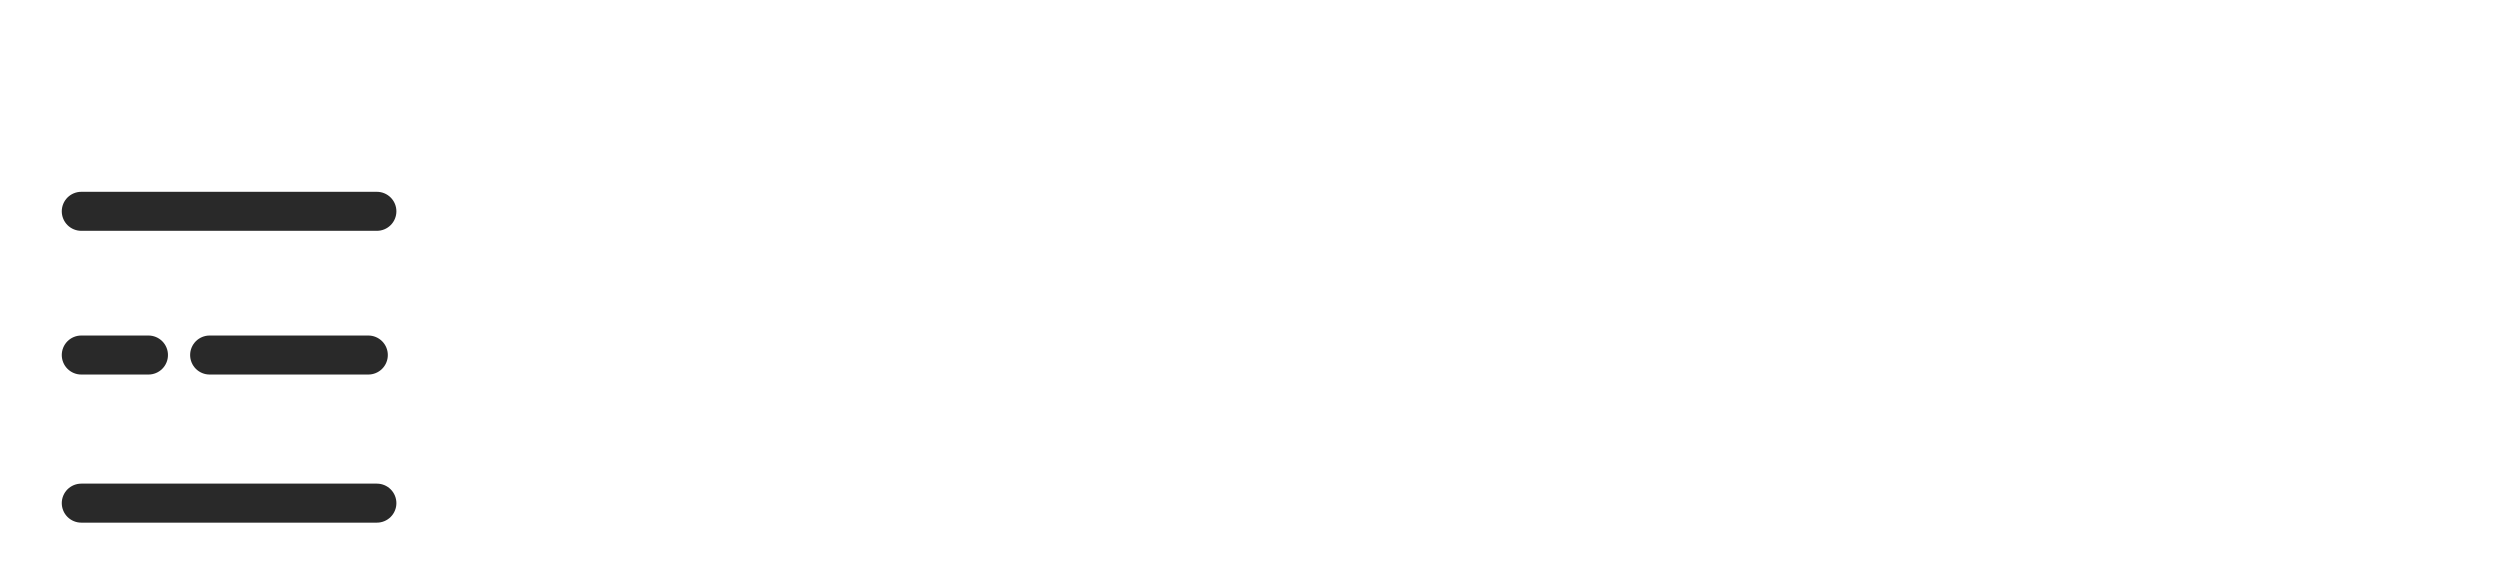 <svg width="769" height="180" viewBox="0 0 769 180" fill="none" xmlns="http://www.w3.org/2000/svg">
<path d="M197.89 132.3C192.343 132.3 187.447 130.957 183.2 128.27C179.04 125.583 175.79 121.77 173.45 116.83C171.11 111.803 169.94 105.91 169.94 99.15C169.94 92.303 171.11 86.453 173.45 81.6C175.79 76.66 179.04 72.847 183.2 70.16C187.447 67.473 192.343 66.13 197.89 66.13C203.177 66.13 207.77 67.43 211.67 70.03C215.657 72.63 218.343 76.053 219.73 80.3H218.3V46.5C218.3 43.813 218.993 41.777 220.38 40.39C221.767 39.003 223.76 38.31 226.36 38.31C228.96 38.31 230.953 39.003 232.34 40.39C233.813 41.777 234.55 43.813 234.55 46.5V123.72C234.55 126.407 233.857 128.487 232.47 129.96C231.083 131.347 229.09 132.04 226.49 132.04C223.89 132.04 221.897 131.347 220.51 129.96C219.123 128.487 218.43 126.407 218.43 123.72V113.58L219.86 117.48C218.56 121.987 215.917 125.583 211.93 128.27C207.943 130.957 203.263 132.3 197.89 132.3ZM202.44 119.95C205.647 119.95 208.463 119.17 210.89 117.61C213.317 116.05 215.18 113.753 216.48 110.72C217.867 107.6 218.56 103.743 218.56 99.15C218.56 92.217 217.087 87.06 214.14 83.68C211.193 80.213 207.293 78.48 202.44 78.48C199.233 78.48 196.417 79.26 193.99 80.82C191.563 82.293 189.657 84.59 188.27 87.71C186.97 90.743 186.32 94.557 186.32 99.15C186.32 105.997 187.793 111.197 190.74 114.75C193.687 118.217 197.587 119.95 202.44 119.95ZM278.829 132.3C274.236 132.3 270.119 131.433 266.479 129.7C262.926 127.88 260.109 125.453 258.029 122.42C256.036 119.387 255.039 115.963 255.039 112.15C255.039 107.47 256.253 103.787 258.679 101.1C261.106 98.327 265.049 96.333 270.509 95.12C275.969 93.907 283.293 93.3 292.479 93.3H298.979V102.66H292.609C287.236 102.66 282.946 102.92 279.739 103.44C276.533 103.96 274.236 104.87 272.849 106.17C271.549 107.383 270.899 109.117 270.899 111.37C270.899 114.23 271.896 116.57 273.889 118.39C275.883 120.21 278.656 121.12 282.209 121.12C285.069 121.12 287.583 120.47 289.749 119.17C292.003 117.783 293.779 115.92 295.079 113.58C296.379 111.24 297.029 108.553 297.029 105.52V90.57C297.029 86.237 296.076 83.117 294.169 81.21C292.263 79.303 289.056 78.35 284.549 78.35C282.036 78.35 279.306 78.653 276.359 79.26C273.499 79.867 270.466 80.907 267.259 82.38C265.613 83.16 264.139 83.377 262.839 83.03C261.626 82.683 260.673 81.99 259.979 80.95C259.286 79.823 258.939 78.61 258.939 77.31C258.939 76.01 259.286 74.753 259.979 73.54C260.673 72.24 261.843 71.287 263.489 70.68C267.476 69.033 271.289 67.863 274.929 67.17C278.656 66.477 282.036 66.13 285.069 66.13C291.309 66.13 296.423 67.083 300.409 68.99C304.483 70.897 307.516 73.8 309.509 77.7C311.503 81.513 312.499 86.453 312.499 92.52V123.72C312.499 126.407 311.849 128.487 310.549 129.96C309.249 131.347 307.386 132.04 304.959 132.04C302.533 132.04 300.626 131.347 299.239 129.96C297.939 128.487 297.289 126.407 297.289 123.72V117.48H298.329C297.723 120.513 296.509 123.157 294.689 125.41C292.956 127.577 290.746 129.267 288.059 130.48C285.373 131.693 282.296 132.3 278.829 132.3ZM343.813 132.04C341.126 132.04 339.046 131.347 337.573 129.96C336.186 128.487 335.493 126.407 335.493 123.72V74.58C335.493 71.893 336.186 69.857 337.573 68.47C338.96 67.083 340.91 66.39 343.423 66.39C345.936 66.39 347.886 67.083 349.273 68.47C350.66 69.857 351.353 71.893 351.353 74.58V82.77H350.053C351.266 77.57 353.65 73.627 357.203 70.94C360.756 68.253 365.48 66.65 371.373 66.13C373.193 65.957 374.623 66.433 375.663 67.56C376.79 68.6 377.44 70.247 377.613 72.5C377.786 74.667 377.266 76.443 376.053 77.83C374.926 79.13 373.193 79.91 370.853 80.17L367.993 80.43C362.706 80.95 358.72 82.597 356.033 85.37C353.346 88.057 352.003 91.87 352.003 96.81V123.72C352.003 126.407 351.31 128.487 349.923 129.96C348.536 131.347 346.5 132.04 343.813 132.04ZM400.961 132.04C398.361 132.04 396.368 131.347 394.981 129.96C393.595 128.487 392.901 126.407 392.901 123.72V46.5C392.901 43.813 393.595 41.777 394.981 40.39C396.368 39.003 398.361 38.31 400.961 38.31C403.561 38.31 405.555 39.003 406.941 40.39C408.415 41.777 409.151 43.813 409.151 46.5V94.47H409.411L430.861 71.85C432.595 70.117 434.111 68.773 435.411 67.82C436.711 66.867 438.488 66.39 440.741 66.39C442.995 66.39 444.685 66.997 445.811 68.21C447.025 69.337 447.631 70.723 447.631 72.37C447.631 74.017 446.851 75.663 445.291 77.31L422.671 101.23V94.47L447.501 121.25C449.061 122.897 449.755 124.587 449.581 126.32C449.495 127.967 448.801 129.353 447.501 130.48C446.201 131.52 444.555 132.04 442.561 132.04C440.135 132.04 438.185 131.563 436.711 130.61C435.325 129.657 433.765 128.227 432.031 126.32L409.411 102.66H409.151V123.72C409.151 129.267 406.421 132.04 400.961 132.04ZM481.578 132.04C478.978 132.04 476.942 131.347 475.468 129.96C474.082 128.487 473.388 126.407 473.388 123.72V79.65H467.408C465.328 79.65 463.725 79.13 462.598 78.09C461.472 76.963 460.908 75.447 460.908 73.54C460.908 71.547 461.472 70.03 462.598 68.99C463.725 67.95 465.328 67.43 467.408 67.43H478.068L473.388 71.72V67.3C473.388 58.373 475.642 51.7 480.148 47.28C484.655 42.773 491.155 40.13 499.648 39.35L504.068 38.96C505.802 38.787 507.188 39.09 508.228 39.87C509.268 40.563 509.962 41.517 510.308 42.73C510.655 43.857 510.698 45.027 510.438 46.24C510.178 47.453 509.615 48.537 508.748 49.49C507.968 50.357 506.928 50.833 505.628 50.92L503.808 51.05C498.868 51.397 495.272 52.653 493.018 54.82C490.765 56.987 489.638 60.28 489.638 64.7V69.51L487.558 67.43H500.688C502.768 67.43 504.372 67.95 505.498 68.99C506.625 70.03 507.188 71.547 507.188 73.54C507.188 75.447 506.625 76.963 505.498 78.09C504.372 79.13 502.768 79.65 500.688 79.65H489.638V123.72C489.638 129.267 486.952 132.04 481.578 132.04ZM550.292 132.3C543.705 132.3 537.985 130.957 533.132 128.27C528.278 125.583 524.508 121.77 521.822 116.83C519.135 111.803 517.792 105.91 517.792 99.15C517.792 94.037 518.528 89.487 520.002 85.5C521.562 81.427 523.772 77.96 526.632 75.1C529.492 72.153 532.915 69.943 536.902 68.47C540.888 66.91 545.352 66.13 550.292 66.13C556.878 66.13 562.598 67.473 567.452 70.16C572.305 72.847 576.075 76.66 578.762 81.6C581.448 86.54 582.792 92.39 582.792 99.15C582.792 104.263 582.012 108.857 580.452 112.93C578.978 117.003 576.812 120.513 573.952 123.46C571.092 126.32 567.668 128.53 563.682 130.09C559.695 131.563 555.232 132.3 550.292 132.3ZM550.292 119.95C553.498 119.95 556.315 119.17 558.742 117.61C561.168 116.05 563.032 113.753 564.332 110.72C565.718 107.6 566.412 103.743 566.412 99.15C566.412 92.217 564.938 87.06 561.992 83.68C559.045 80.213 555.145 78.48 550.292 78.48C547.085 78.48 544.268 79.26 541.842 80.82C539.415 82.293 537.508 84.59 536.122 87.71C534.822 90.743 534.172 94.557 534.172 99.15C534.172 105.997 535.645 111.197 538.592 114.75C541.538 118.217 545.438 119.95 550.292 119.95ZM624.414 132.3C617.221 132.3 611.804 130.263 608.164 126.19C604.524 122.03 602.704 115.963 602.704 107.99V46.5C602.704 43.813 603.397 41.777 604.784 40.39C606.171 39.003 608.164 38.31 610.764 38.31C613.364 38.31 615.357 39.003 616.744 40.39C618.217 41.777 618.954 43.813 618.954 46.5V107.21C618.954 111.197 619.777 114.143 621.424 116.05C623.157 117.957 625.584 118.91 628.704 118.91C629.397 118.91 630.047 118.91 630.654 118.91C631.261 118.823 631.867 118.737 632.474 118.65C633.687 118.477 634.511 118.823 634.944 119.69C635.377 120.47 635.594 122.117 635.594 124.63C635.594 126.797 635.161 128.487 634.294 129.7C633.427 130.913 631.997 131.65 630.004 131.91C629.137 131.997 628.227 132.083 627.274 132.17C626.321 132.257 625.367 132.3 624.414 132.3ZM658.778 131.91C656.178 131.91 654.184 131.13 652.798 129.57C651.411 128.01 650.718 125.843 650.718 123.07V75.36C650.718 72.5 651.411 70.333 652.798 68.86C654.184 67.3 656.178 66.52 658.778 66.52C661.378 66.52 663.371 67.3 664.758 68.86C666.231 70.333 666.968 72.5 666.968 75.36V123.07C666.968 125.843 666.274 128.01 664.888 129.57C663.501 131.13 661.464 131.91 658.778 131.91ZM658.778 54.43C655.744 54.43 653.361 53.693 651.628 52.22C649.981 50.66 649.158 48.537 649.158 45.85C649.158 43.077 649.981 40.953 651.628 39.48C653.361 38.007 655.744 37.27 658.778 37.27C661.898 37.27 664.281 38.007 665.928 39.48C667.574 40.953 668.398 43.077 668.398 45.85C668.398 48.537 667.574 50.66 665.928 52.22C664.281 53.693 661.898 54.43 658.778 54.43ZM719.342 132.3C712.756 132.3 707.036 130.957 702.182 128.27C697.329 125.583 693.559 121.77 690.872 116.83C688.186 111.803 686.842 105.91 686.842 99.15C686.842 94.037 687.579 89.487 689.052 85.5C690.612 81.427 692.822 77.96 695.682 75.1C698.542 72.153 701.966 69.943 705.952 68.47C709.939 66.91 714.402 66.13 719.342 66.13C725.929 66.13 731.649 67.473 736.502 70.16C741.356 72.847 745.126 76.66 747.812 81.6C750.499 86.54 751.842 92.39 751.842 99.15C751.842 104.263 751.062 108.857 749.502 112.93C748.029 117.003 745.862 120.513 743.002 123.46C740.142 126.32 736.719 128.53 732.732 130.09C728.746 131.563 724.282 132.3 719.342 132.3ZM719.342 119.95C722.549 119.95 725.366 119.17 727.792 117.61C730.219 116.05 732.082 113.753 733.382 110.72C734.769 107.6 735.462 103.743 735.462 99.15C735.462 92.217 733.989 87.06 731.042 83.68C728.096 80.213 724.196 78.48 719.342 78.48C716.136 78.48 713.319 79.26 710.892 80.82C708.466 82.293 706.559 84.59 705.172 87.71C703.872 90.743 703.222 94.557 703.222 99.15C703.222 105.997 704.696 111.197 707.642 114.75C710.589 118.217 714.489 119.95 719.342 119.95Z" fill="white"/>
<rect x="6" y="13" width="127.119" height="150" rx="8" fill="white" fill-opacity="0.92"/>
<g filter="url(#filter0_d_156_38)">
<path d="M25 41H115.929" stroke="#292929" stroke-width="12" stroke-linecap="round"/>
</g>
<g filter="url(#filter1_d_156_38)">
<path d="M25 85.206H45.666" stroke="#292929" stroke-width="12" stroke-linecap="round"/>
</g>
<g filter="url(#filter2_d_156_38)">
<path d="M64.483 85.206L113.294 85.206" stroke="#292929" stroke-width="12" stroke-linecap="round"/>
</g>
<g filter="url(#filter3_d_156_38)">
<path d="M25 130.765H115.929" stroke="#292929" stroke-width="12" stroke-linecap="round"/>
</g>
<defs>
<filter id="filter0_d_156_38" x="0" y="35" width="140.929" height="55" filterUnits="userSpaceOnUse" color-interpolation-filters="sRGB">
<feFlood flood-opacity="0" result="BackgroundImageFix"/>
<feColorMatrix in="SourceAlpha" type="matrix" values="0 0 0 0 0 0 0 0 0 0 0 0 0 0 0 0 0 0 127 0" result="hardAlpha"/>
<feOffset dy="24"/>
<feGaussianBlur stdDeviation="9.5"/>
<feComposite in2="hardAlpha" operator="out"/>
<feColorMatrix type="matrix" values="0 0 0 0 0 0 0 0 0 0 0 0 0 0 0 0 0 0 0.25 0"/>
<feBlend mode="normal" in2="BackgroundImageFix" result="effect1_dropShadow_156_38"/>
<feBlend mode="normal" in="SourceGraphic" in2="effect1_dropShadow_156_38" result="shape"/>
</filter>
<filter id="filter1_d_156_38" x="0" y="79.206" width="70.666" height="55" filterUnits="userSpaceOnUse" color-interpolation-filters="sRGB">
<feFlood flood-opacity="0" result="BackgroundImageFix"/>
<feColorMatrix in="SourceAlpha" type="matrix" values="0 0 0 0 0 0 0 0 0 0 0 0 0 0 0 0 0 0 127 0" result="hardAlpha"/>
<feOffset dy="24"/>
<feGaussianBlur stdDeviation="9.5"/>
<feComposite in2="hardAlpha" operator="out"/>
<feColorMatrix type="matrix" values="0 0 0 0 0 0 0 0 0 0 0 0 0 0 0 0 0 0 0.25 0"/>
<feBlend mode="normal" in2="BackgroundImageFix" result="effect1_dropShadow_156_38"/>
<feBlend mode="normal" in="SourceGraphic" in2="effect1_dropShadow_156_38" result="shape"/>
</filter>
<filter id="filter2_d_156_38" x="39.483" y="79.206" width="98.811" height="55" filterUnits="userSpaceOnUse" color-interpolation-filters="sRGB">
<feFlood flood-opacity="0" result="BackgroundImageFix"/>
<feColorMatrix in="SourceAlpha" type="matrix" values="0 0 0 0 0 0 0 0 0 0 0 0 0 0 0 0 0 0 127 0" result="hardAlpha"/>
<feOffset dy="24"/>
<feGaussianBlur stdDeviation="9.5"/>
<feComposite in2="hardAlpha" operator="out"/>
<feColorMatrix type="matrix" values="0 0 0 0 0 0 0 0 0 0 0 0 0 0 0 0 0 0 0.25 0"/>
<feBlend mode="normal" in2="BackgroundImageFix" result="effect1_dropShadow_156_38"/>
<feBlend mode="normal" in="SourceGraphic" in2="effect1_dropShadow_156_38" result="shape"/>
</filter>
<filter id="filter3_d_156_38" x="0" y="124.765" width="140.929" height="55" filterUnits="userSpaceOnUse" color-interpolation-filters="sRGB">
<feFlood flood-opacity="0" result="BackgroundImageFix"/>
<feColorMatrix in="SourceAlpha" type="matrix" values="0 0 0 0 0 0 0 0 0 0 0 0 0 0 0 0 0 0 127 0" result="hardAlpha"/>
<feOffset dy="24"/>
<feGaussianBlur stdDeviation="9.5"/>
<feComposite in2="hardAlpha" operator="out"/>
<feColorMatrix type="matrix" values="0 0 0 0 0 0 0 0 0 0 0 0 0 0 0 0 0 0 0.25 0"/>
<feBlend mode="normal" in2="BackgroundImageFix" result="effect1_dropShadow_156_38"/>
<feBlend mode="normal" in="SourceGraphic" in2="effect1_dropShadow_156_38" result="shape"/>
</filter>
</defs>
</svg>
